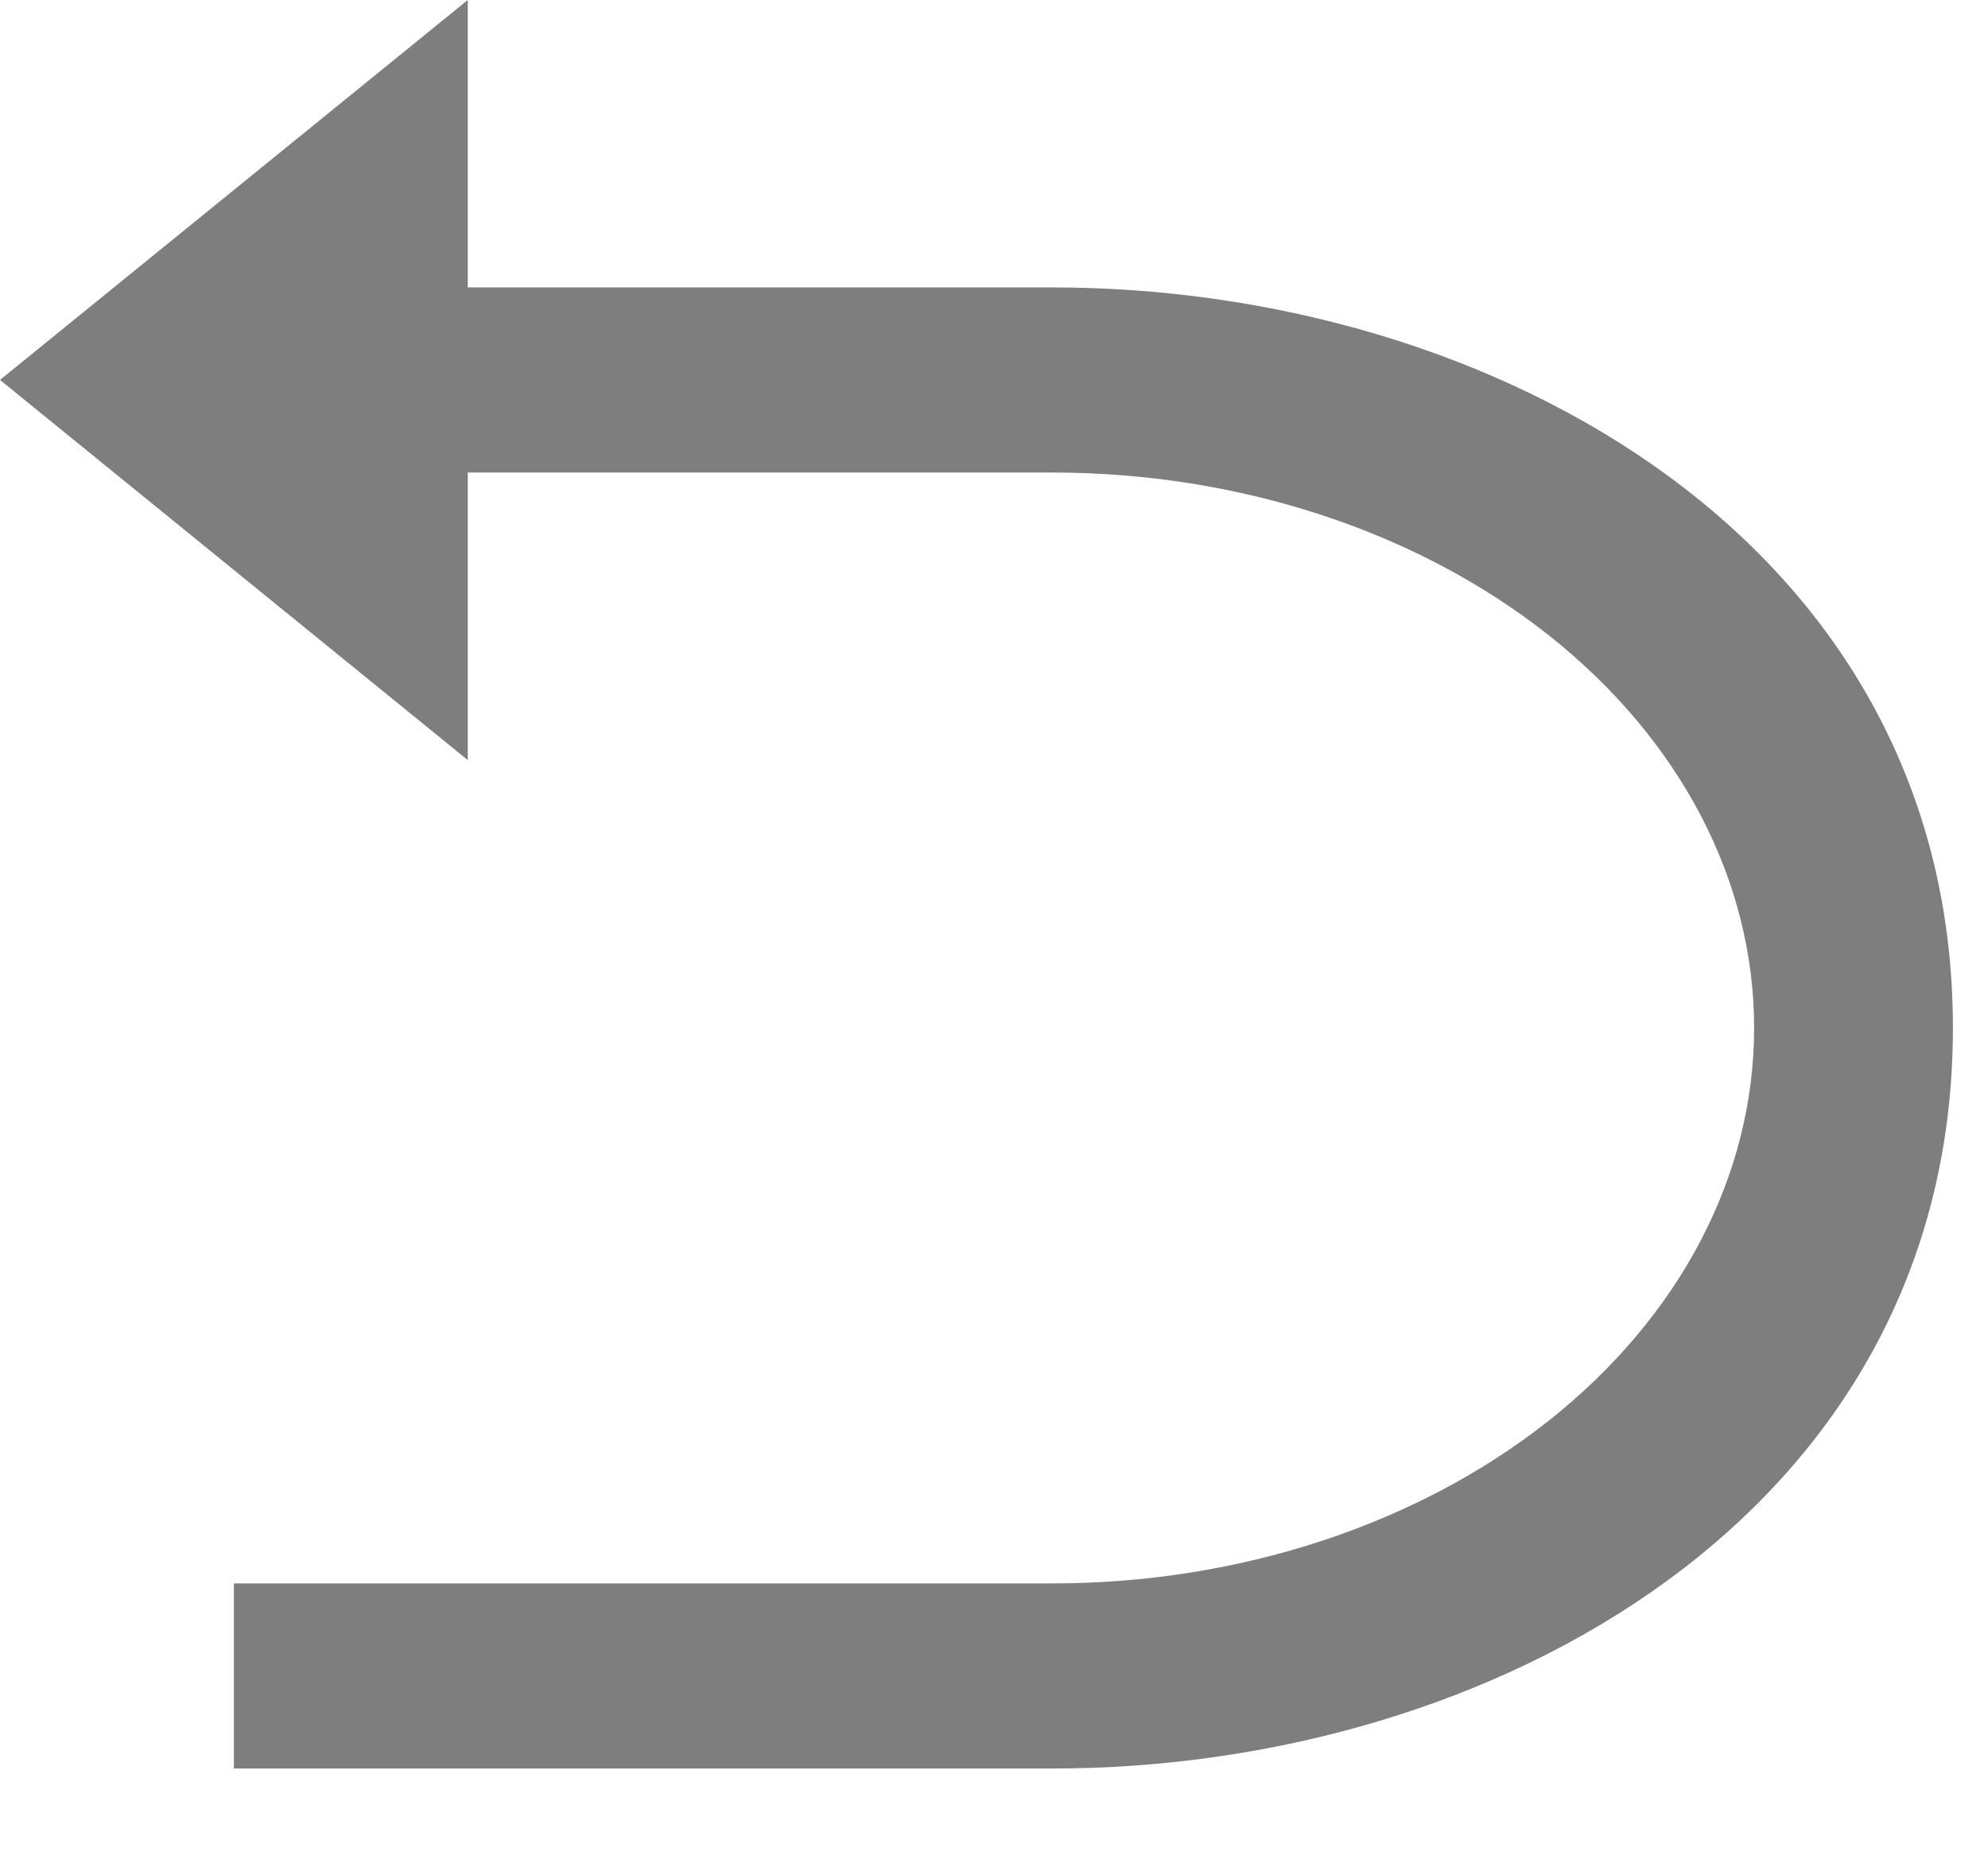 <svg width="17" height="16" viewBox="0 0 17 16" fill="none" xmlns="http://www.w3.org/2000/svg">
<path d="M4 4.041V6.5L0 3.249L4 0V2.458H9C12.776 2.458 16.7 4.648 16.7 8.791C16.7 12.934 12.776 15.124 9 15.124H2V13.541H9C10.591 13.541 12.117 13.041 13.243 12.15C14.368 11.259 15 10.051 15 8.791C15 7.531 14.368 6.323 13.243 5.432C12.117 4.541 10.591 4.041 9 4.041H4Z" fill="#7E7E7E"/>
</svg>
